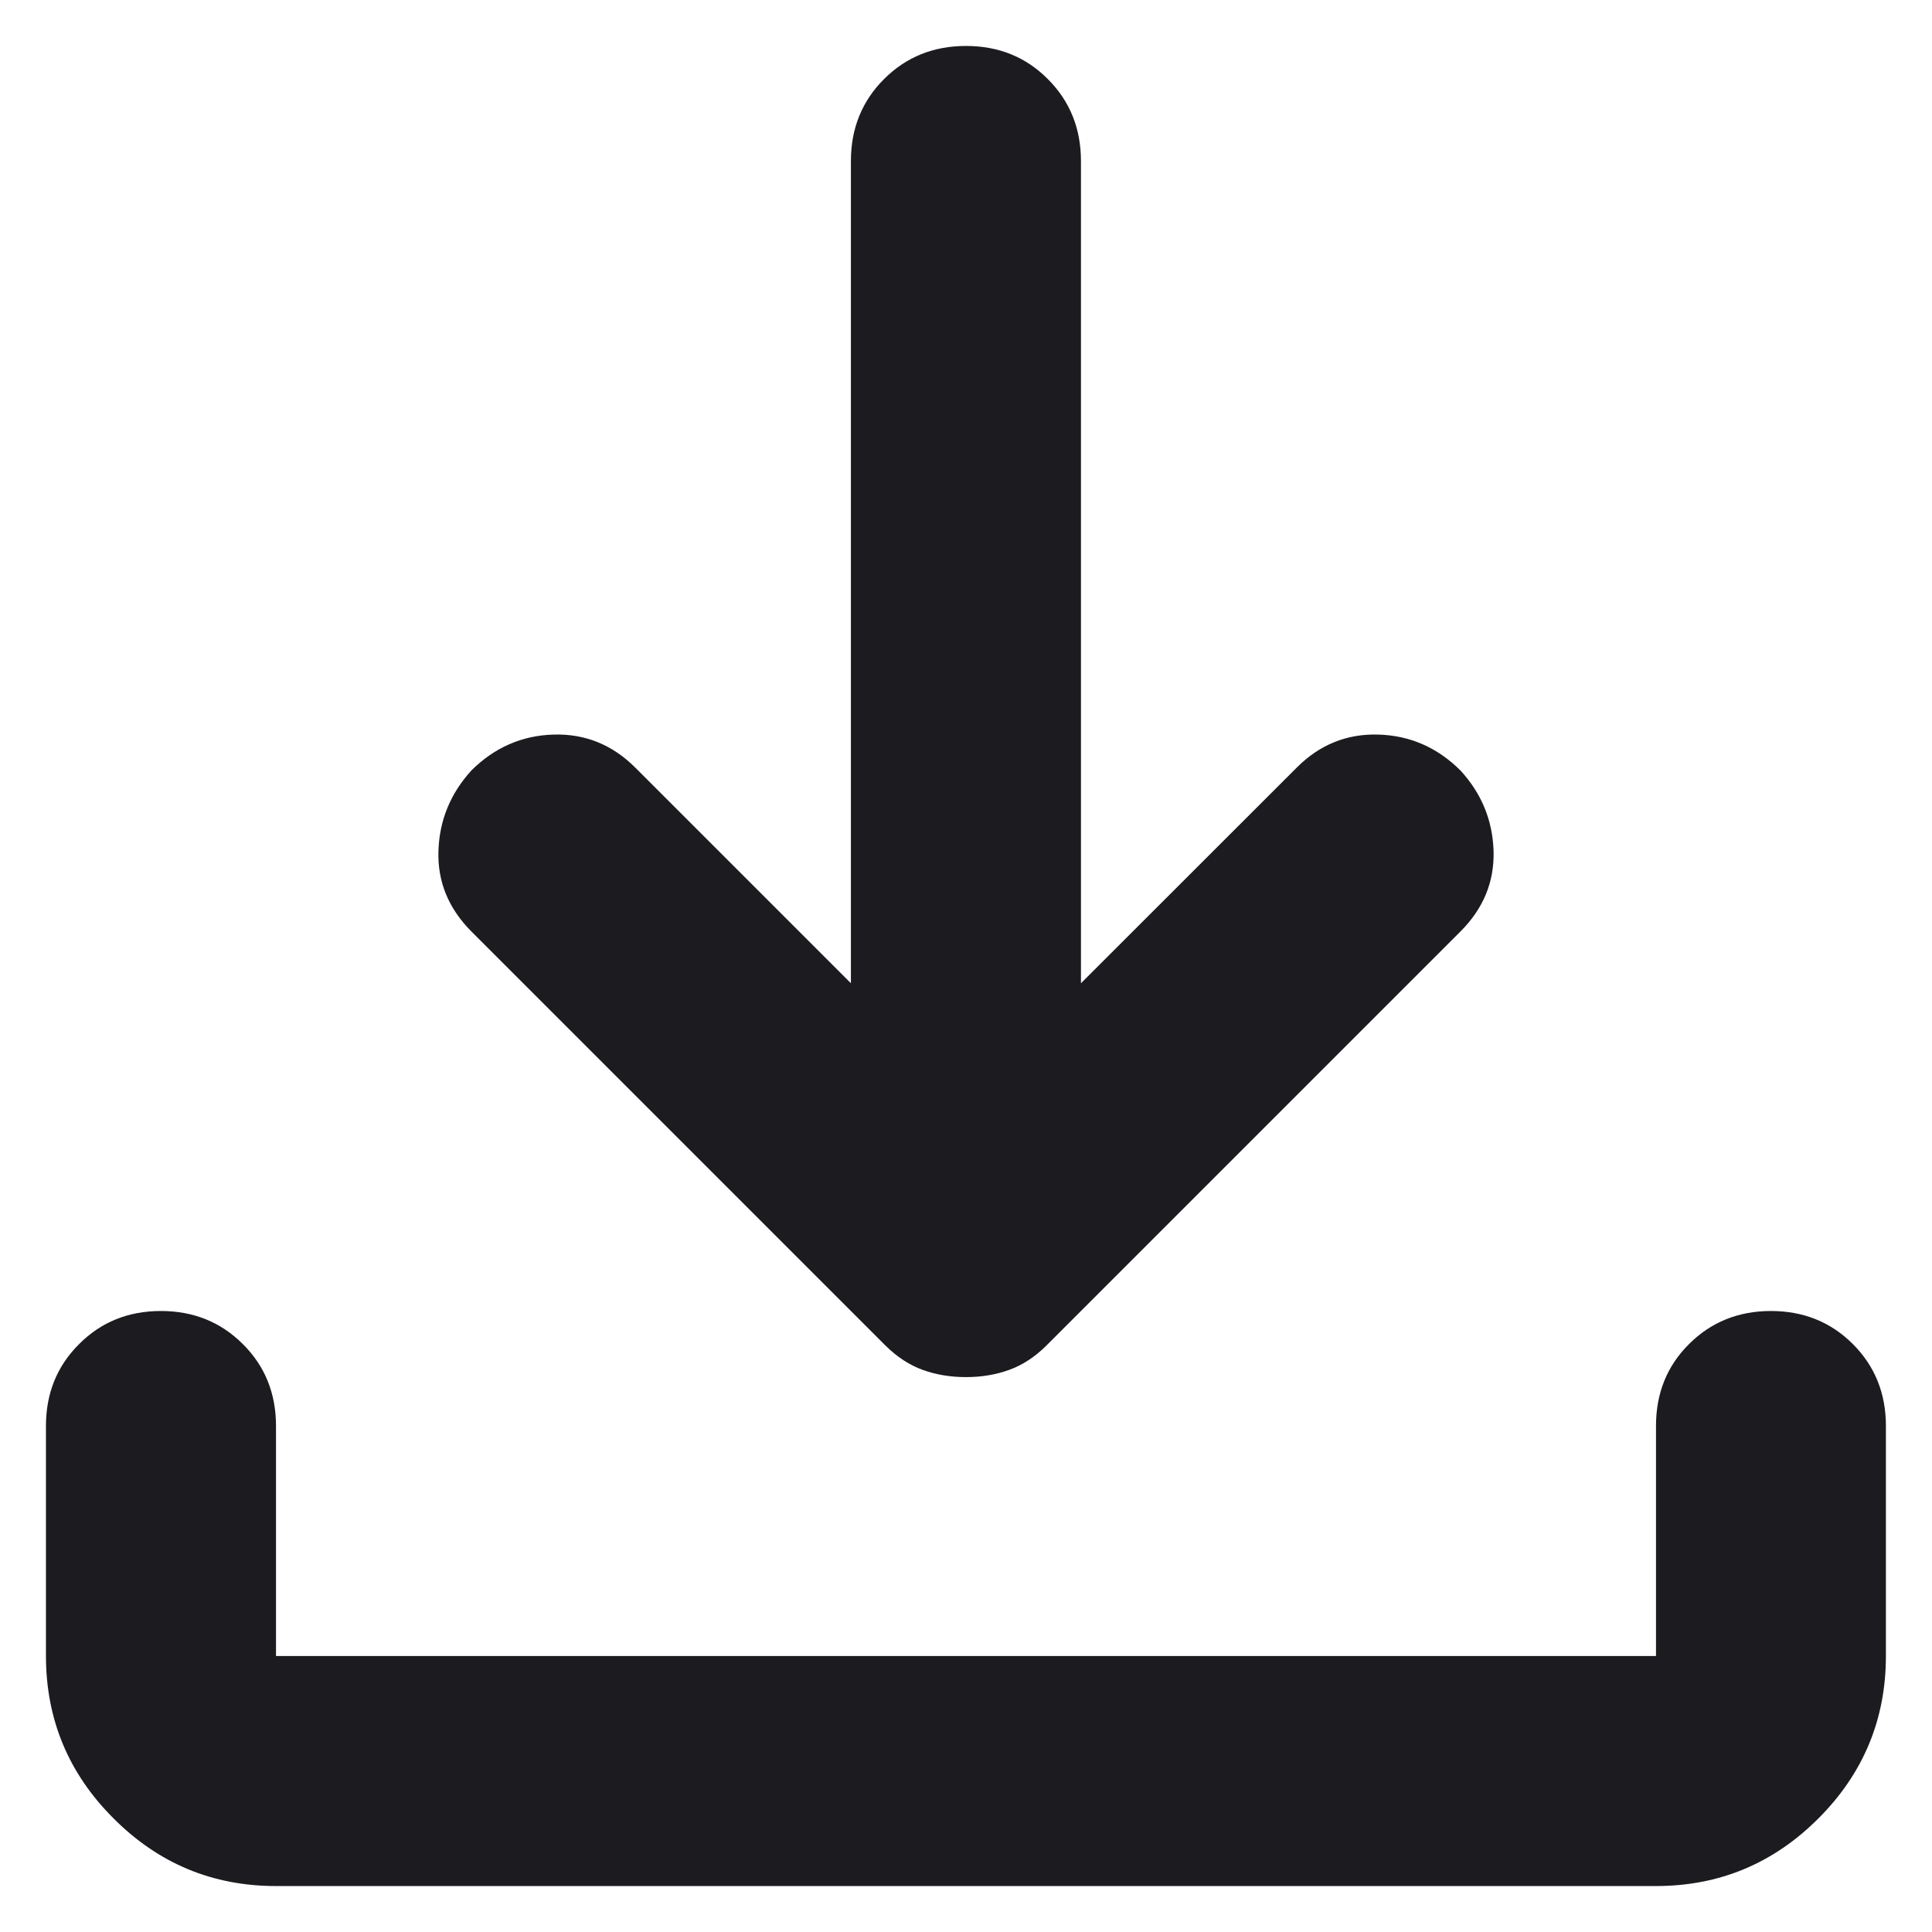 <svg width="14" height="14" viewBox="0 0 14 14" fill="none" xmlns="http://www.w3.org/2000/svg">
<path d="M7 9.979C6.889 9.979 6.784 9.962 6.687 9.927C6.59 9.892 6.5 9.833 6.416 9.75L3.416 6.75C3.25 6.583 3.17 6.389 3.177 6.167C3.184 5.944 3.264 5.75 3.416 5.583C3.583 5.417 3.781 5.33 4.01 5.323C4.239 5.316 4.437 5.396 4.604 5.563L6.166 7.125V1.167C6.166 0.931 6.246 0.733 6.406 0.573C6.566 0.413 6.764 0.333 7 0.333C7.236 0.333 7.434 0.413 7.593 0.573C7.753 0.733 7.833 0.931 7.833 1.167V7.125L9.396 5.563C9.562 5.396 9.76 5.316 9.989 5.323C10.218 5.33 10.416 5.417 10.583 5.583C10.736 5.75 10.816 5.944 10.823 6.167C10.829 6.389 10.75 6.583 10.583 6.75L7.583 9.75C7.5 9.833 7.409 9.892 7.312 9.927C7.215 9.962 7.111 9.979 7 9.979ZM2 13.667C1.541 13.667 1.149 13.504 0.823 13.177C0.496 12.851 0.333 12.458 0.333 12V10.333C0.333 10.097 0.413 9.899 0.573 9.74C0.732 9.58 0.93 9.5 1.166 9.5C1.402 9.5 1.6 9.58 1.76 9.74C1.92 9.899 2 10.097 2 10.333V12H12V10.333C12 10.097 12.079 9.899 12.239 9.74C12.399 9.58 12.597 9.5 12.833 9.5C13.069 9.5 13.267 9.58 13.427 9.74C13.586 9.899 13.666 10.097 13.666 10.333V12C13.666 12.458 13.503 12.851 13.177 13.177C12.85 13.504 12.458 13.667 12 13.667H2Z" fill="#1C1B1F"/>
</svg>
